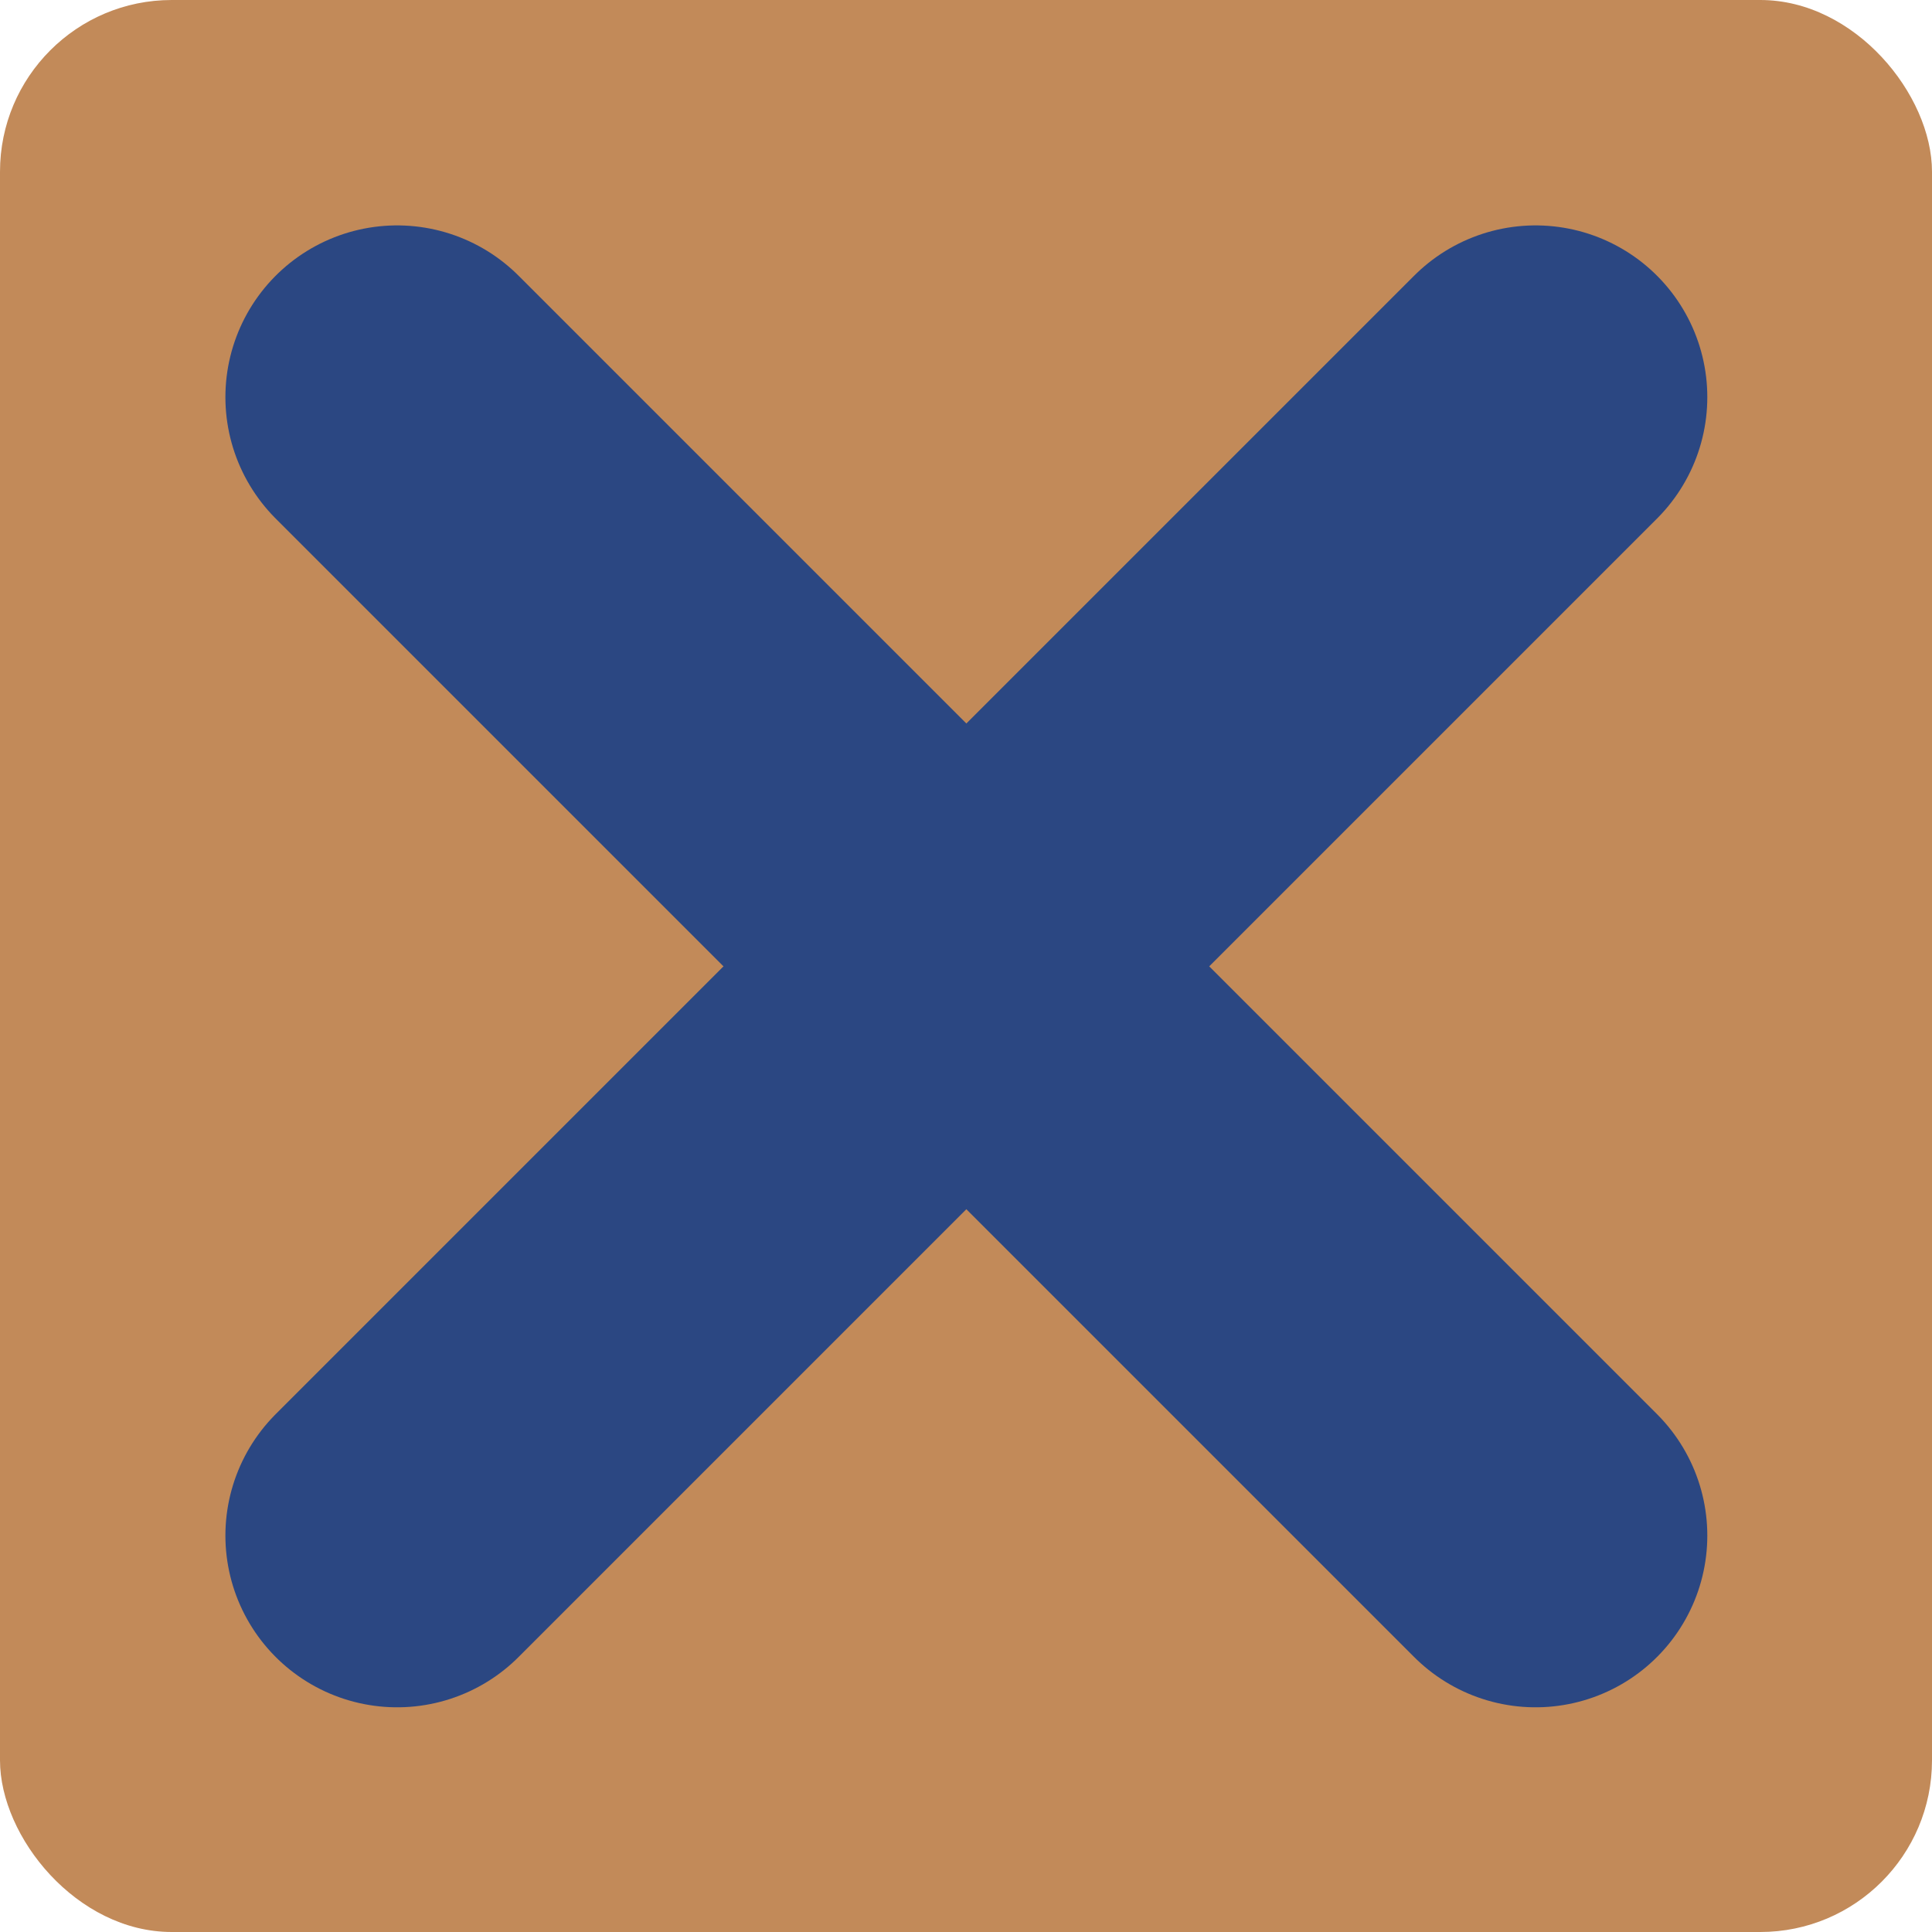 <svg width="360" height="360" viewBox="0 0 360 360" fill="none" xmlns="http://www.w3.org/2000/svg">
<rect width="360" height="360" rx="32" fill="#C28A59"/>
<path d="M74 286.132L286.132 74" stroke="#2B4782" stroke-width="64" stroke-linecap="round"/>
<path d="M74 74L286.132 286.132" stroke="#2B4782" stroke-width="64" stroke-linecap="round"/>
</svg>
